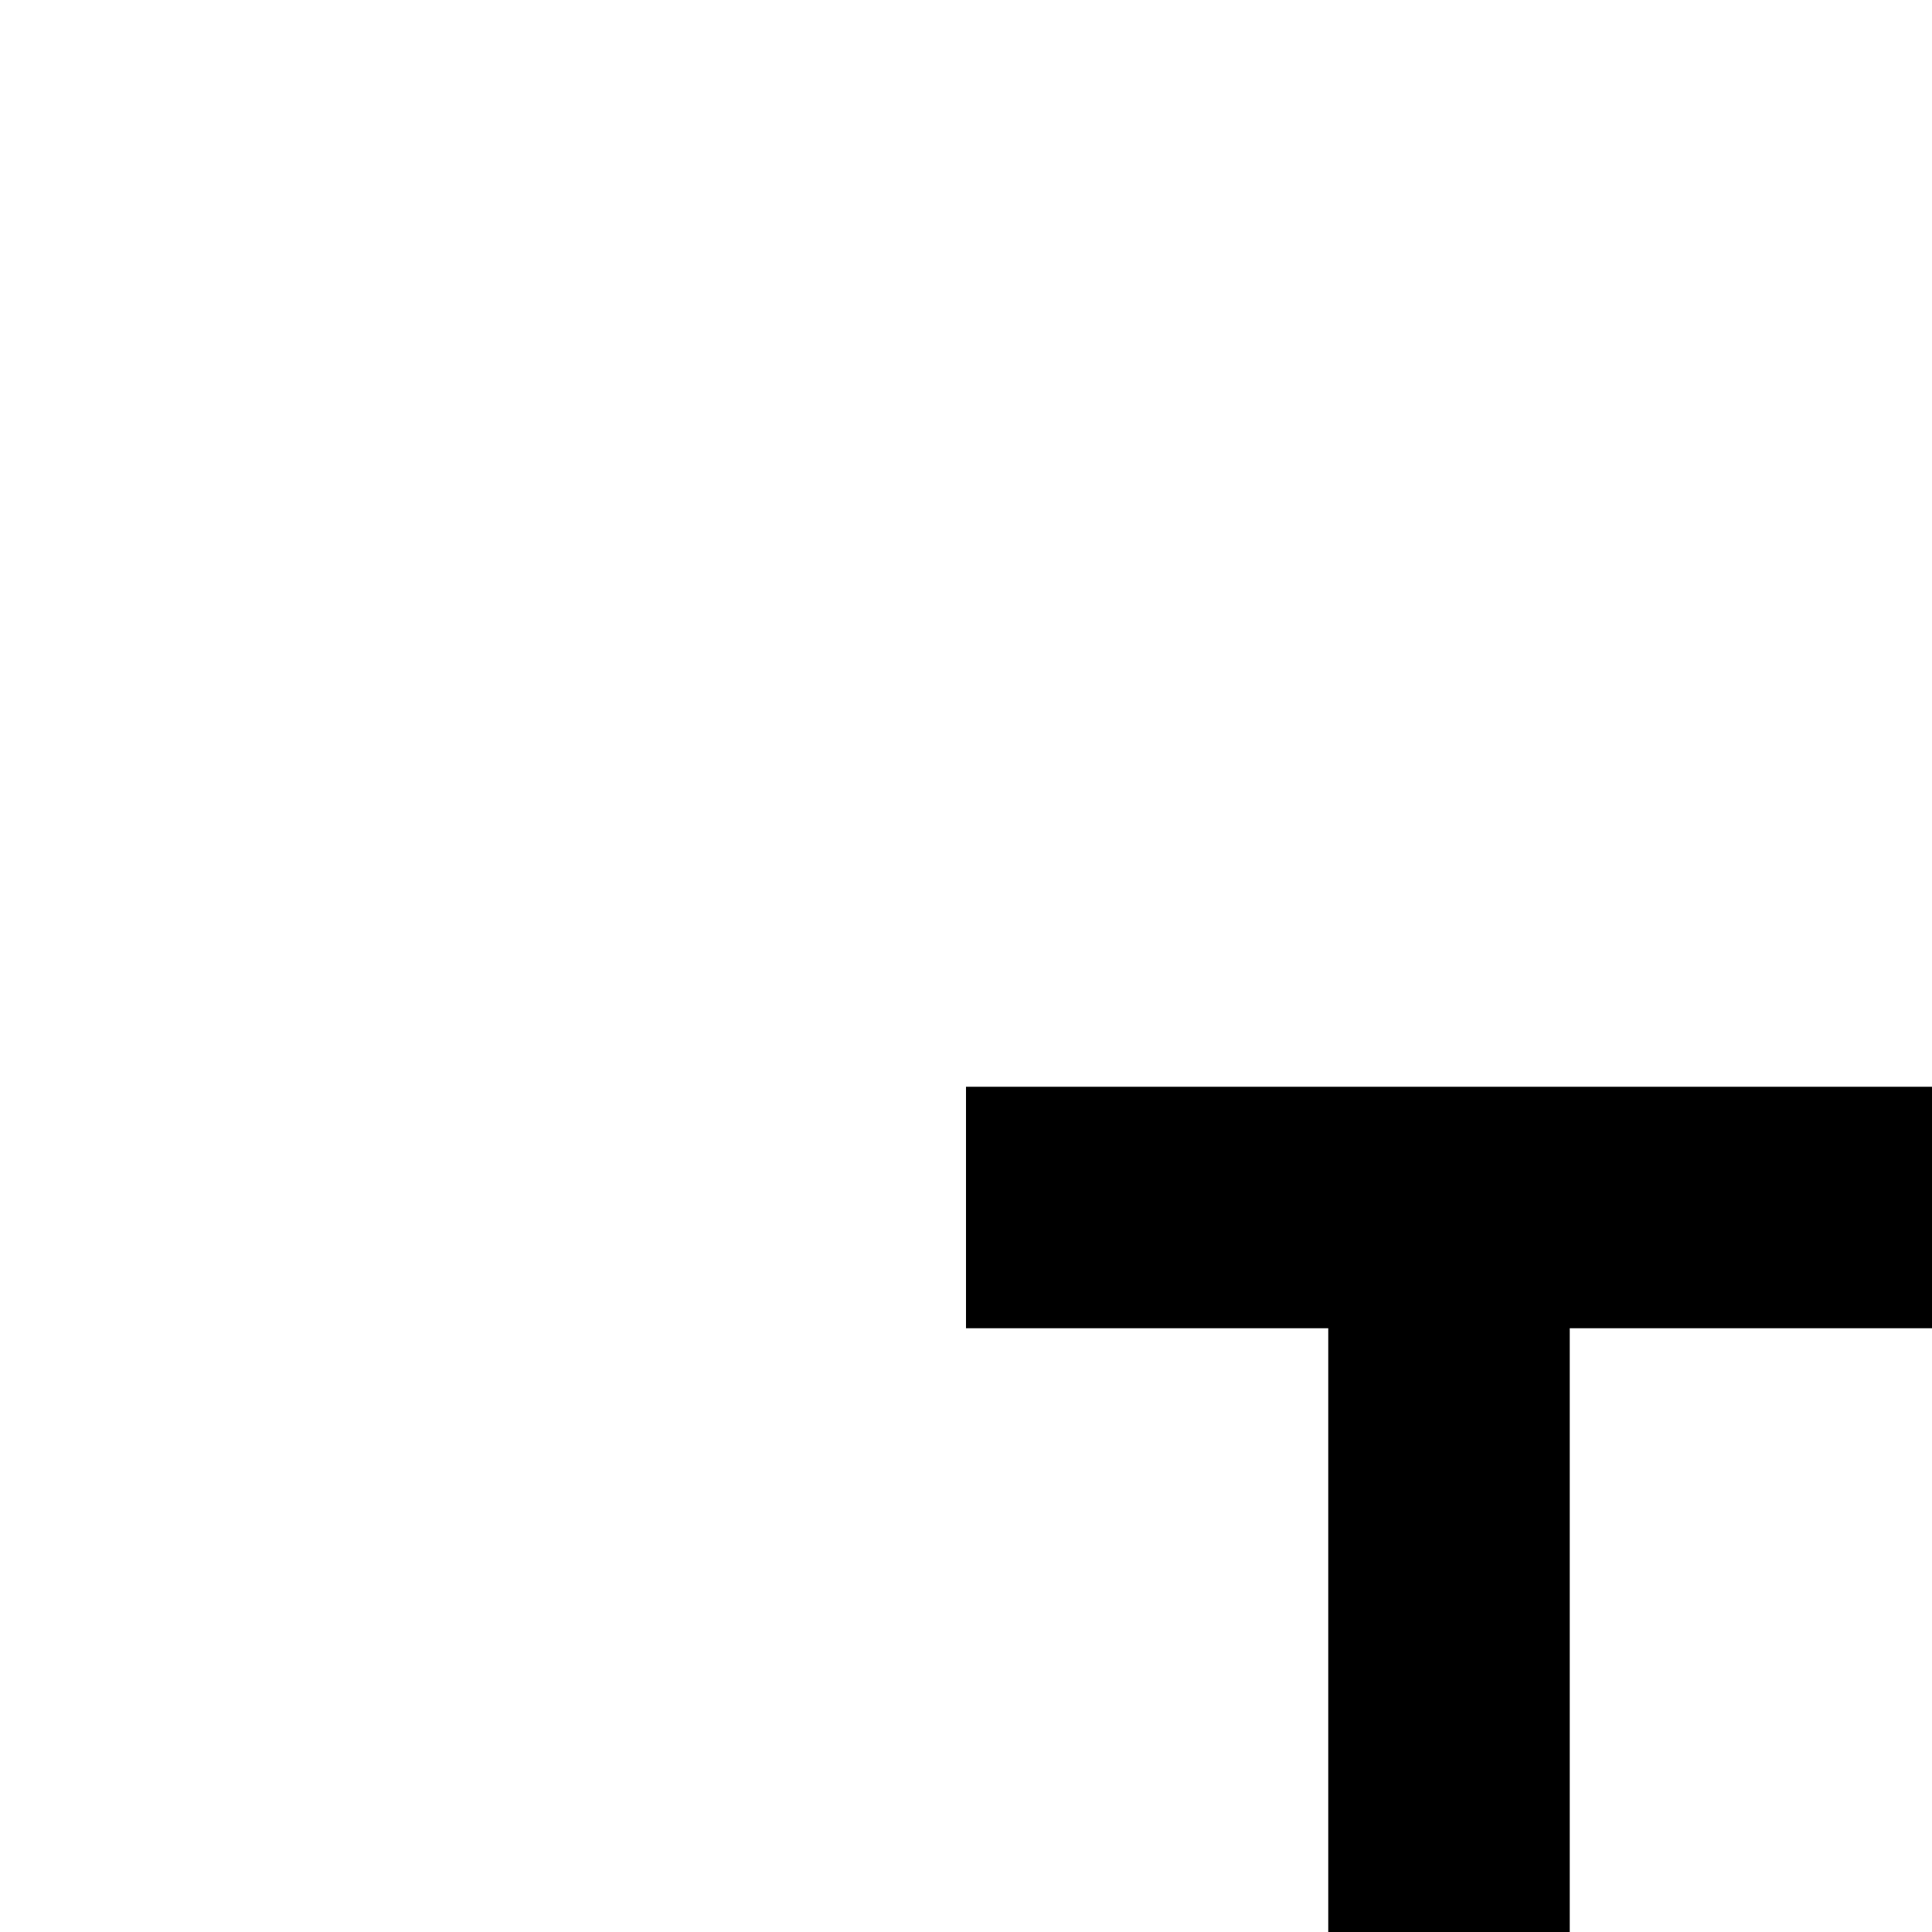 <svg xmlns="http://www.w3.org/2000/svg" viewBox="0 0 16 16"><path d="M8 11L11 11 11 23 13 23 13 11 16 11 16 9 8 9 8 11zM24 9L22 9 22 7 20 7 20 9 18 9 18 11 20 11 20 17 21 18 22 17 22 11 24 11 24 9z"/></svg>